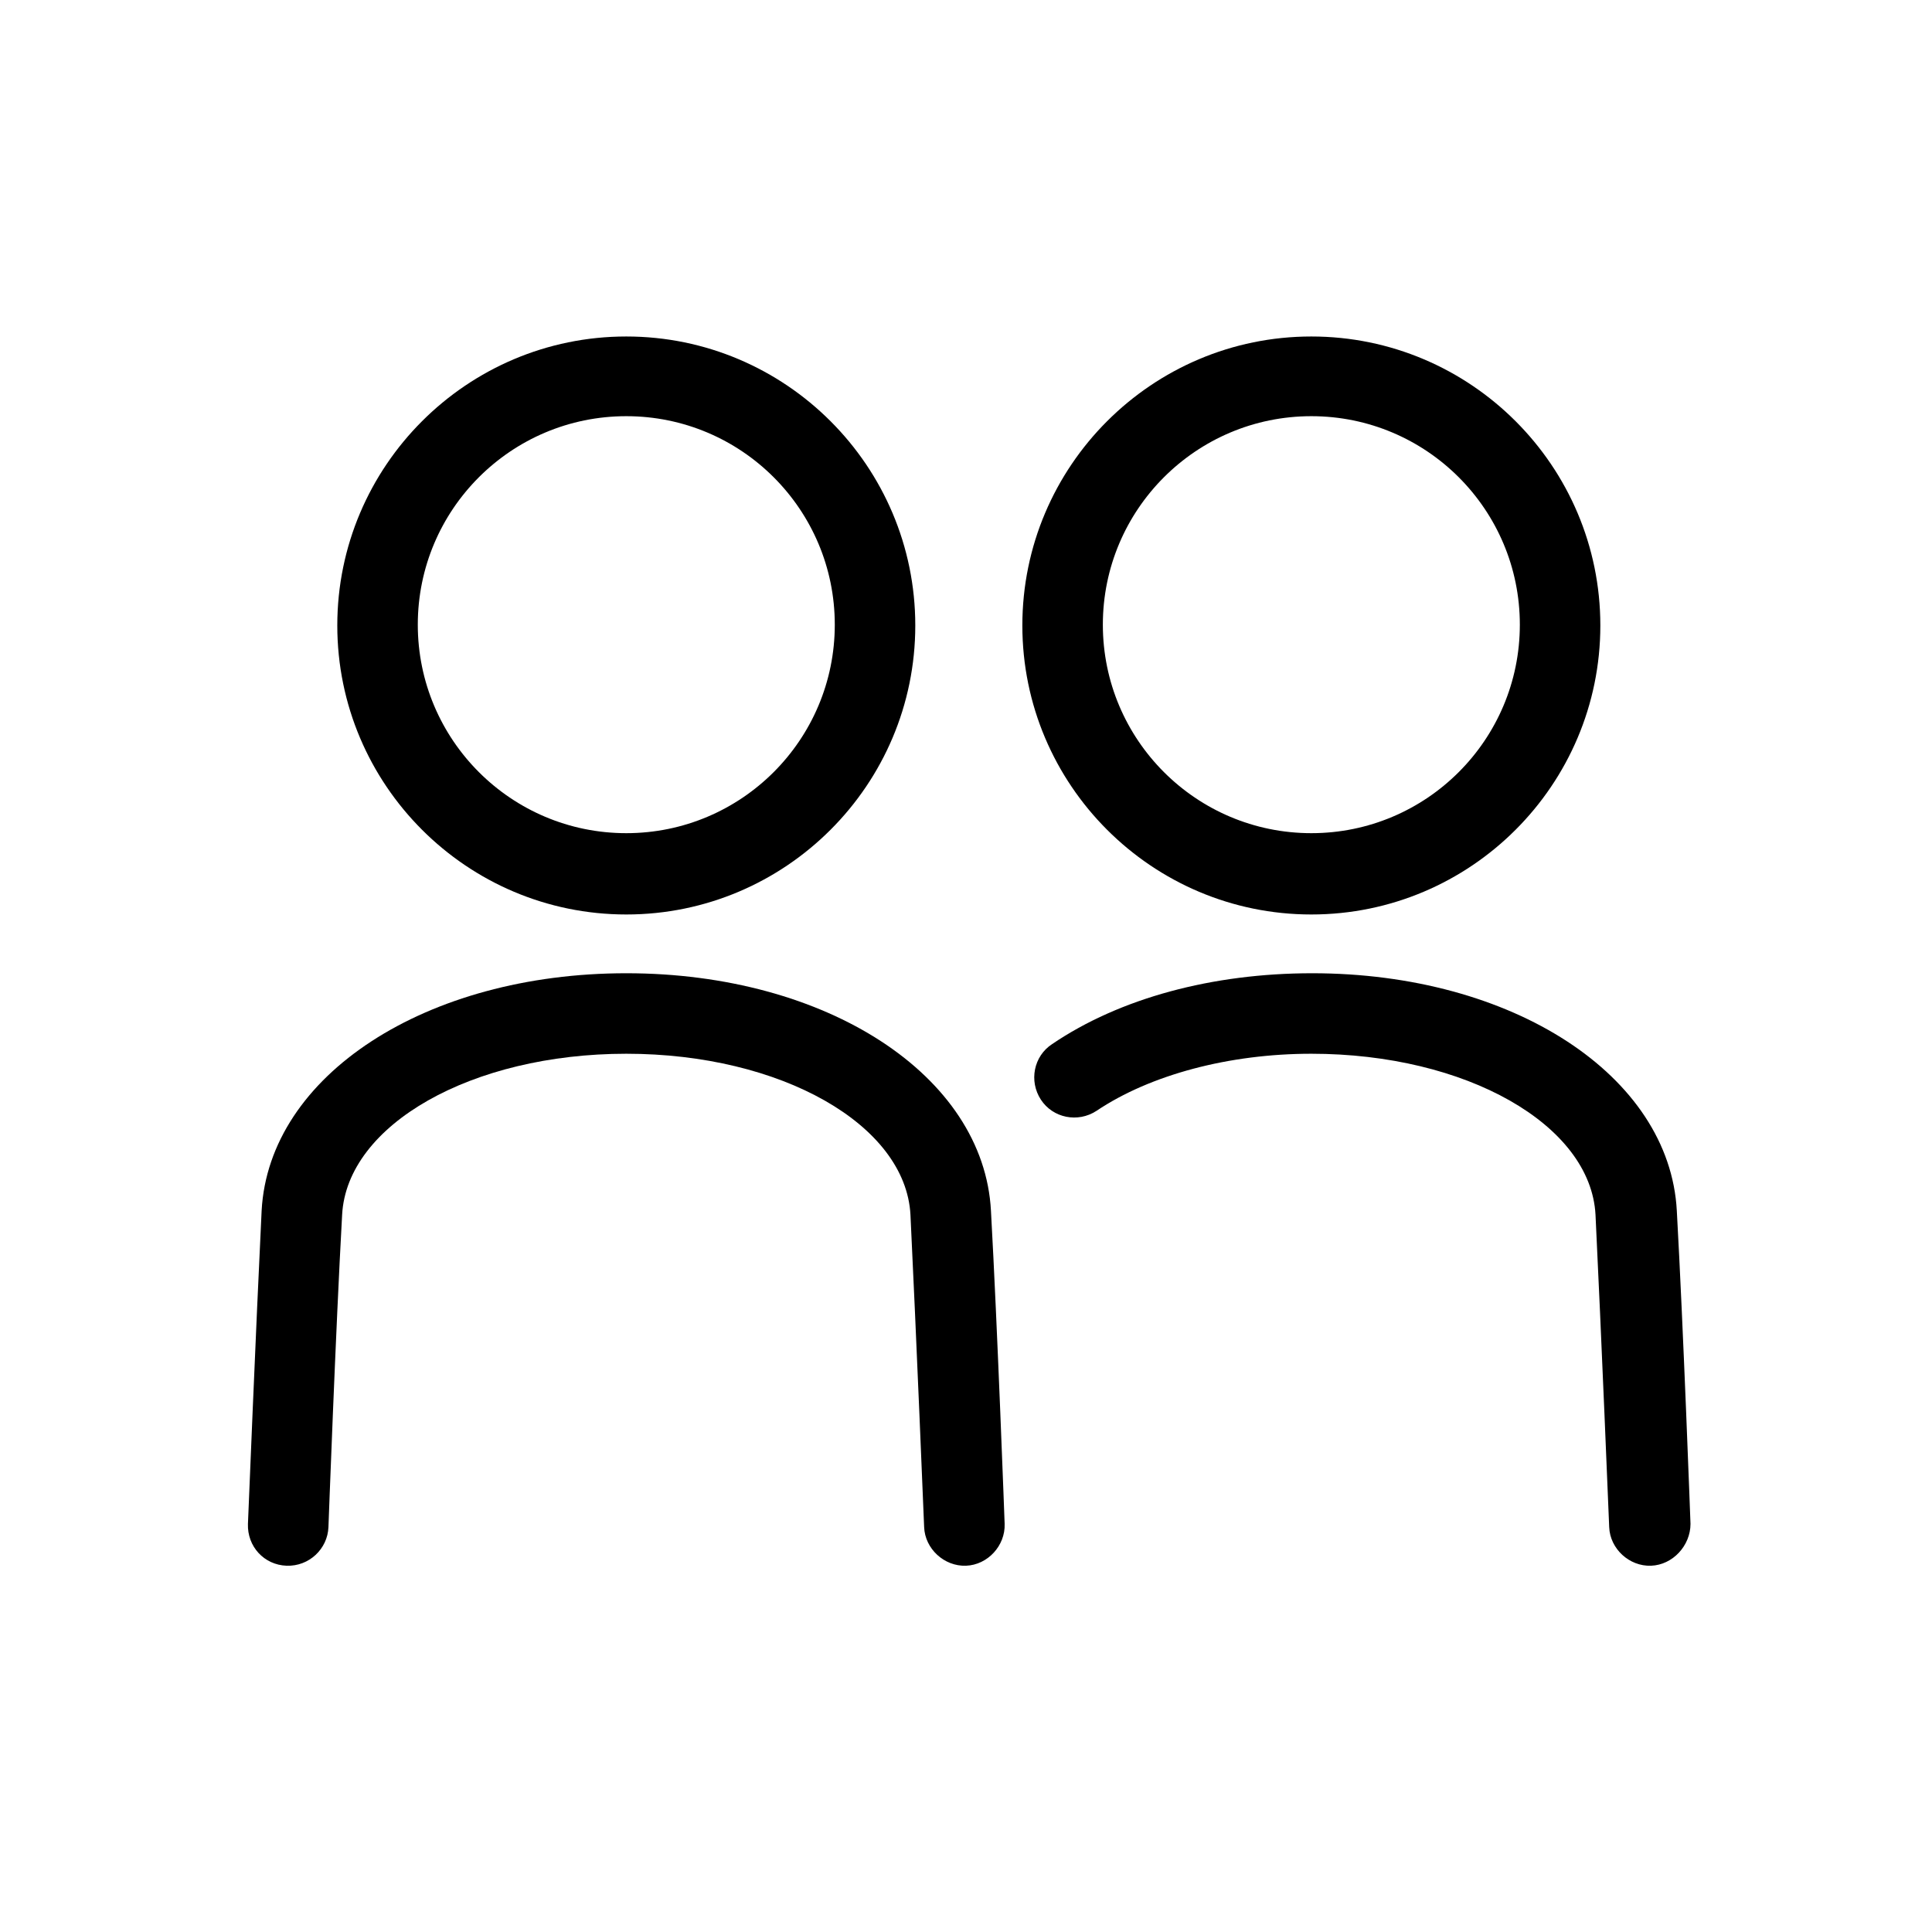 <svg enable-background="new 0 0 24 24" viewBox="0 0 24 24" xmlns="http://www.w3.org/2000/svg"><path d="m12 19.45c-.27.01-.51-.21-.52-.48 0 0-.1-2.45-.17-3.88-.06-1.12-1.61-2-3.53-2s-3.47.88-3.53 2c-.08 1.43-.17 3.88-.17 3.88-.01.27-.24.49-.52.48s-.49-.24-.48-.52c0 0 .1-2.46.17-3.89.09-1.68 2.04-2.95 4.53-2.95s4.44 1.27 4.53 2.95c.08 1.43.17 3.89.17 3.89.01.27-.21.51-.48.52z"/><path d="m7.78 11.36c-1.98 0-3.59-1.61-3.59-3.59s1.61-3.59 3.59-3.59 3.59 1.61 3.59 3.59-1.61 3.59-3.59 3.59zm0-6.19c-1.43 0-2.59 1.16-2.59 2.59s1.16 2.59 2.59 2.59 2.59-1.16 2.59-2.59-1.16-2.59-2.59-2.59z"/><path d="m20.51 19.45c-.27.01-.51-.21-.52-.48 0 0-.1-2.45-.17-3.88-.06-1.12-1.61-2-3.53-2-1.02 0-2 .26-2.67.71-.23.15-.54.09-.69-.14s-.09-.54.14-.69c.84-.57 1.99-.88 3.23-.88 2.49 0 4.44 1.27 4.53 2.95.08 1.43.17 3.89.17 3.89 0 .27-.22.51-.49.52z"/><path d="m16.29 11.36c-1.98 0-3.59-1.61-3.59-3.59s1.61-3.59 3.59-3.59 3.59 1.61 3.59 3.59-1.61 3.59-3.59 3.59zm0-6.19c-1.43 0-2.59 1.16-2.59 2.59s1.16 2.59 2.59 2.59 2.59-1.16 2.59-2.59-1.16-2.59-2.59-2.59z"/></svg>